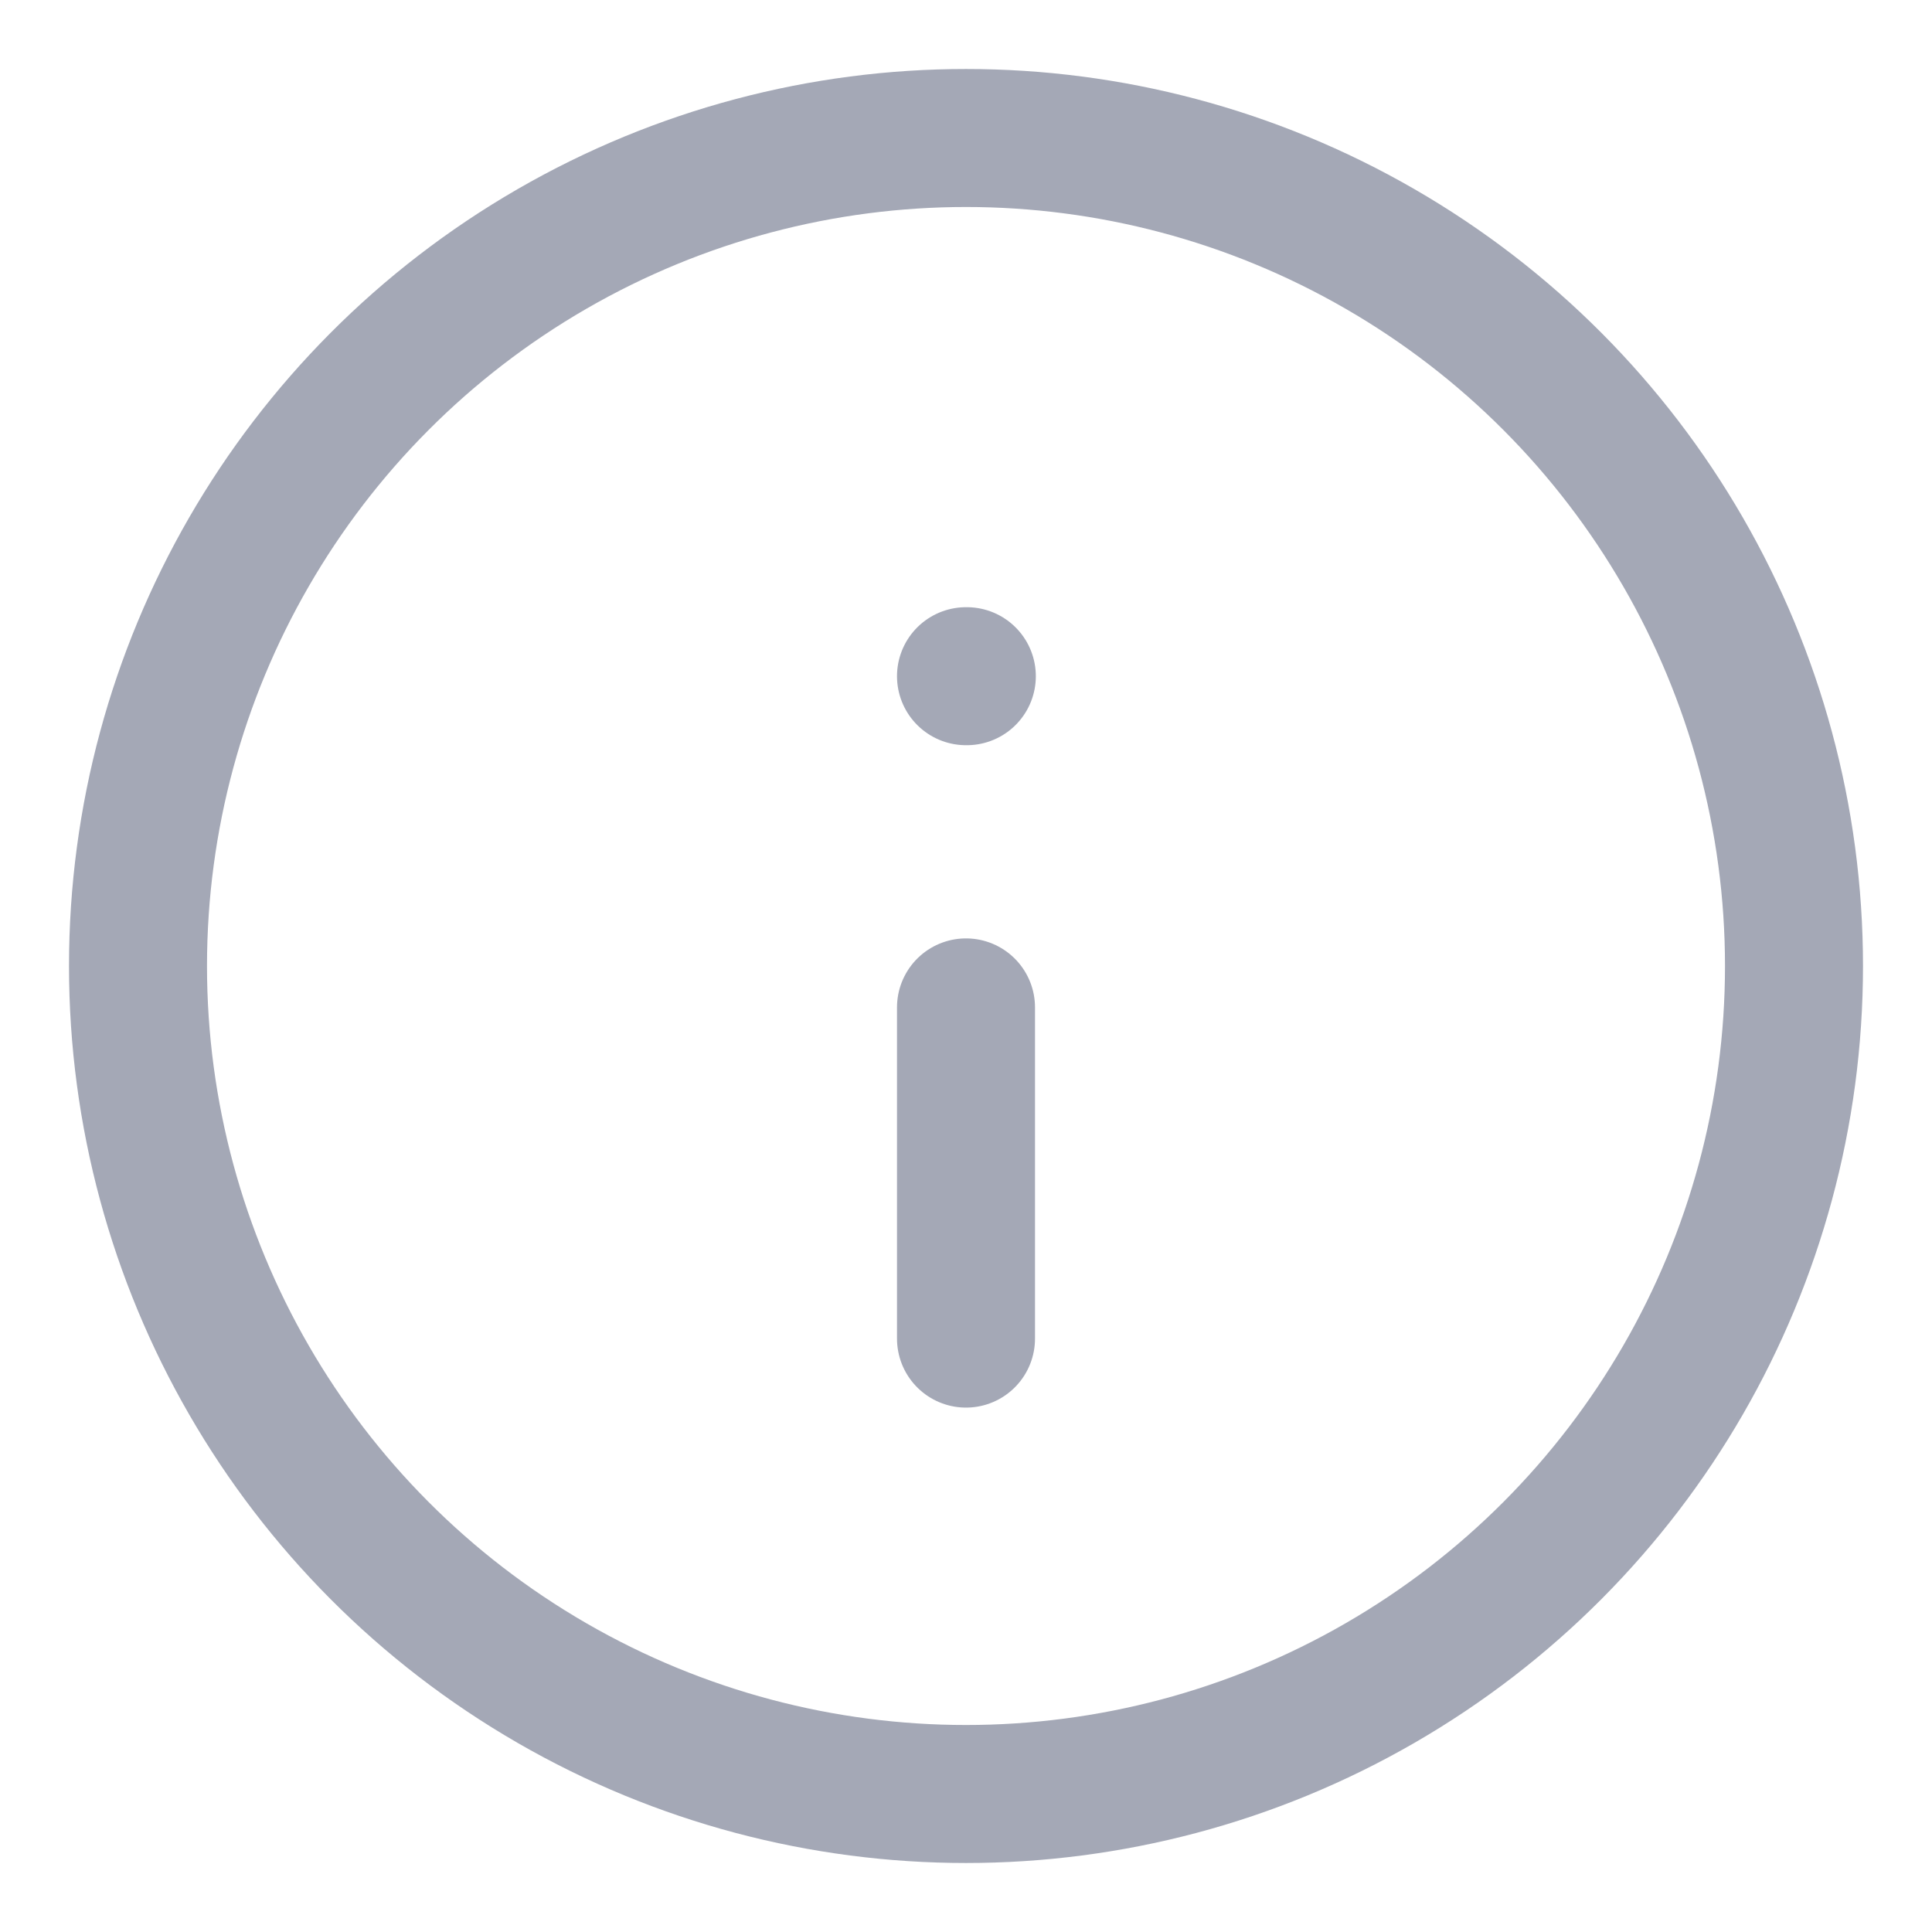 <?xml version="1.0" encoding="UTF-8"?>
<svg width="14px" height="14px" viewBox="0 0 14 14" version="1.1" xmlns="http://www.w3.org/2000/svg" xmlns:xlink="http://www.w3.org/1999/xlink">
    <title>Info</title>
    <g id="Marketcap-statistic-homepage" stroke="none" stroke-width="1" fill="none" fill-rule="evenodd" stroke-linecap="round" stroke-linejoin="round">
        <g id="address/contract/internal-contract--Testnet-icon-16px" transform="translate(-860, -421)" stroke="#A4A8B6">
            <g id="Info" transform="translate(860, 421)">
                <circle id="椭圆形" cx="7" cy="7" r="6"></circle>
                <path d="M7,4.6 L7,7 M7,9.4 L7.006,9.4" id="形状结合" transform="translate(7.002, 7.15) scale(1, -1) translate(-7.002, -7.15) "></path>
            </g>
        </g>
    </g>
</svg>